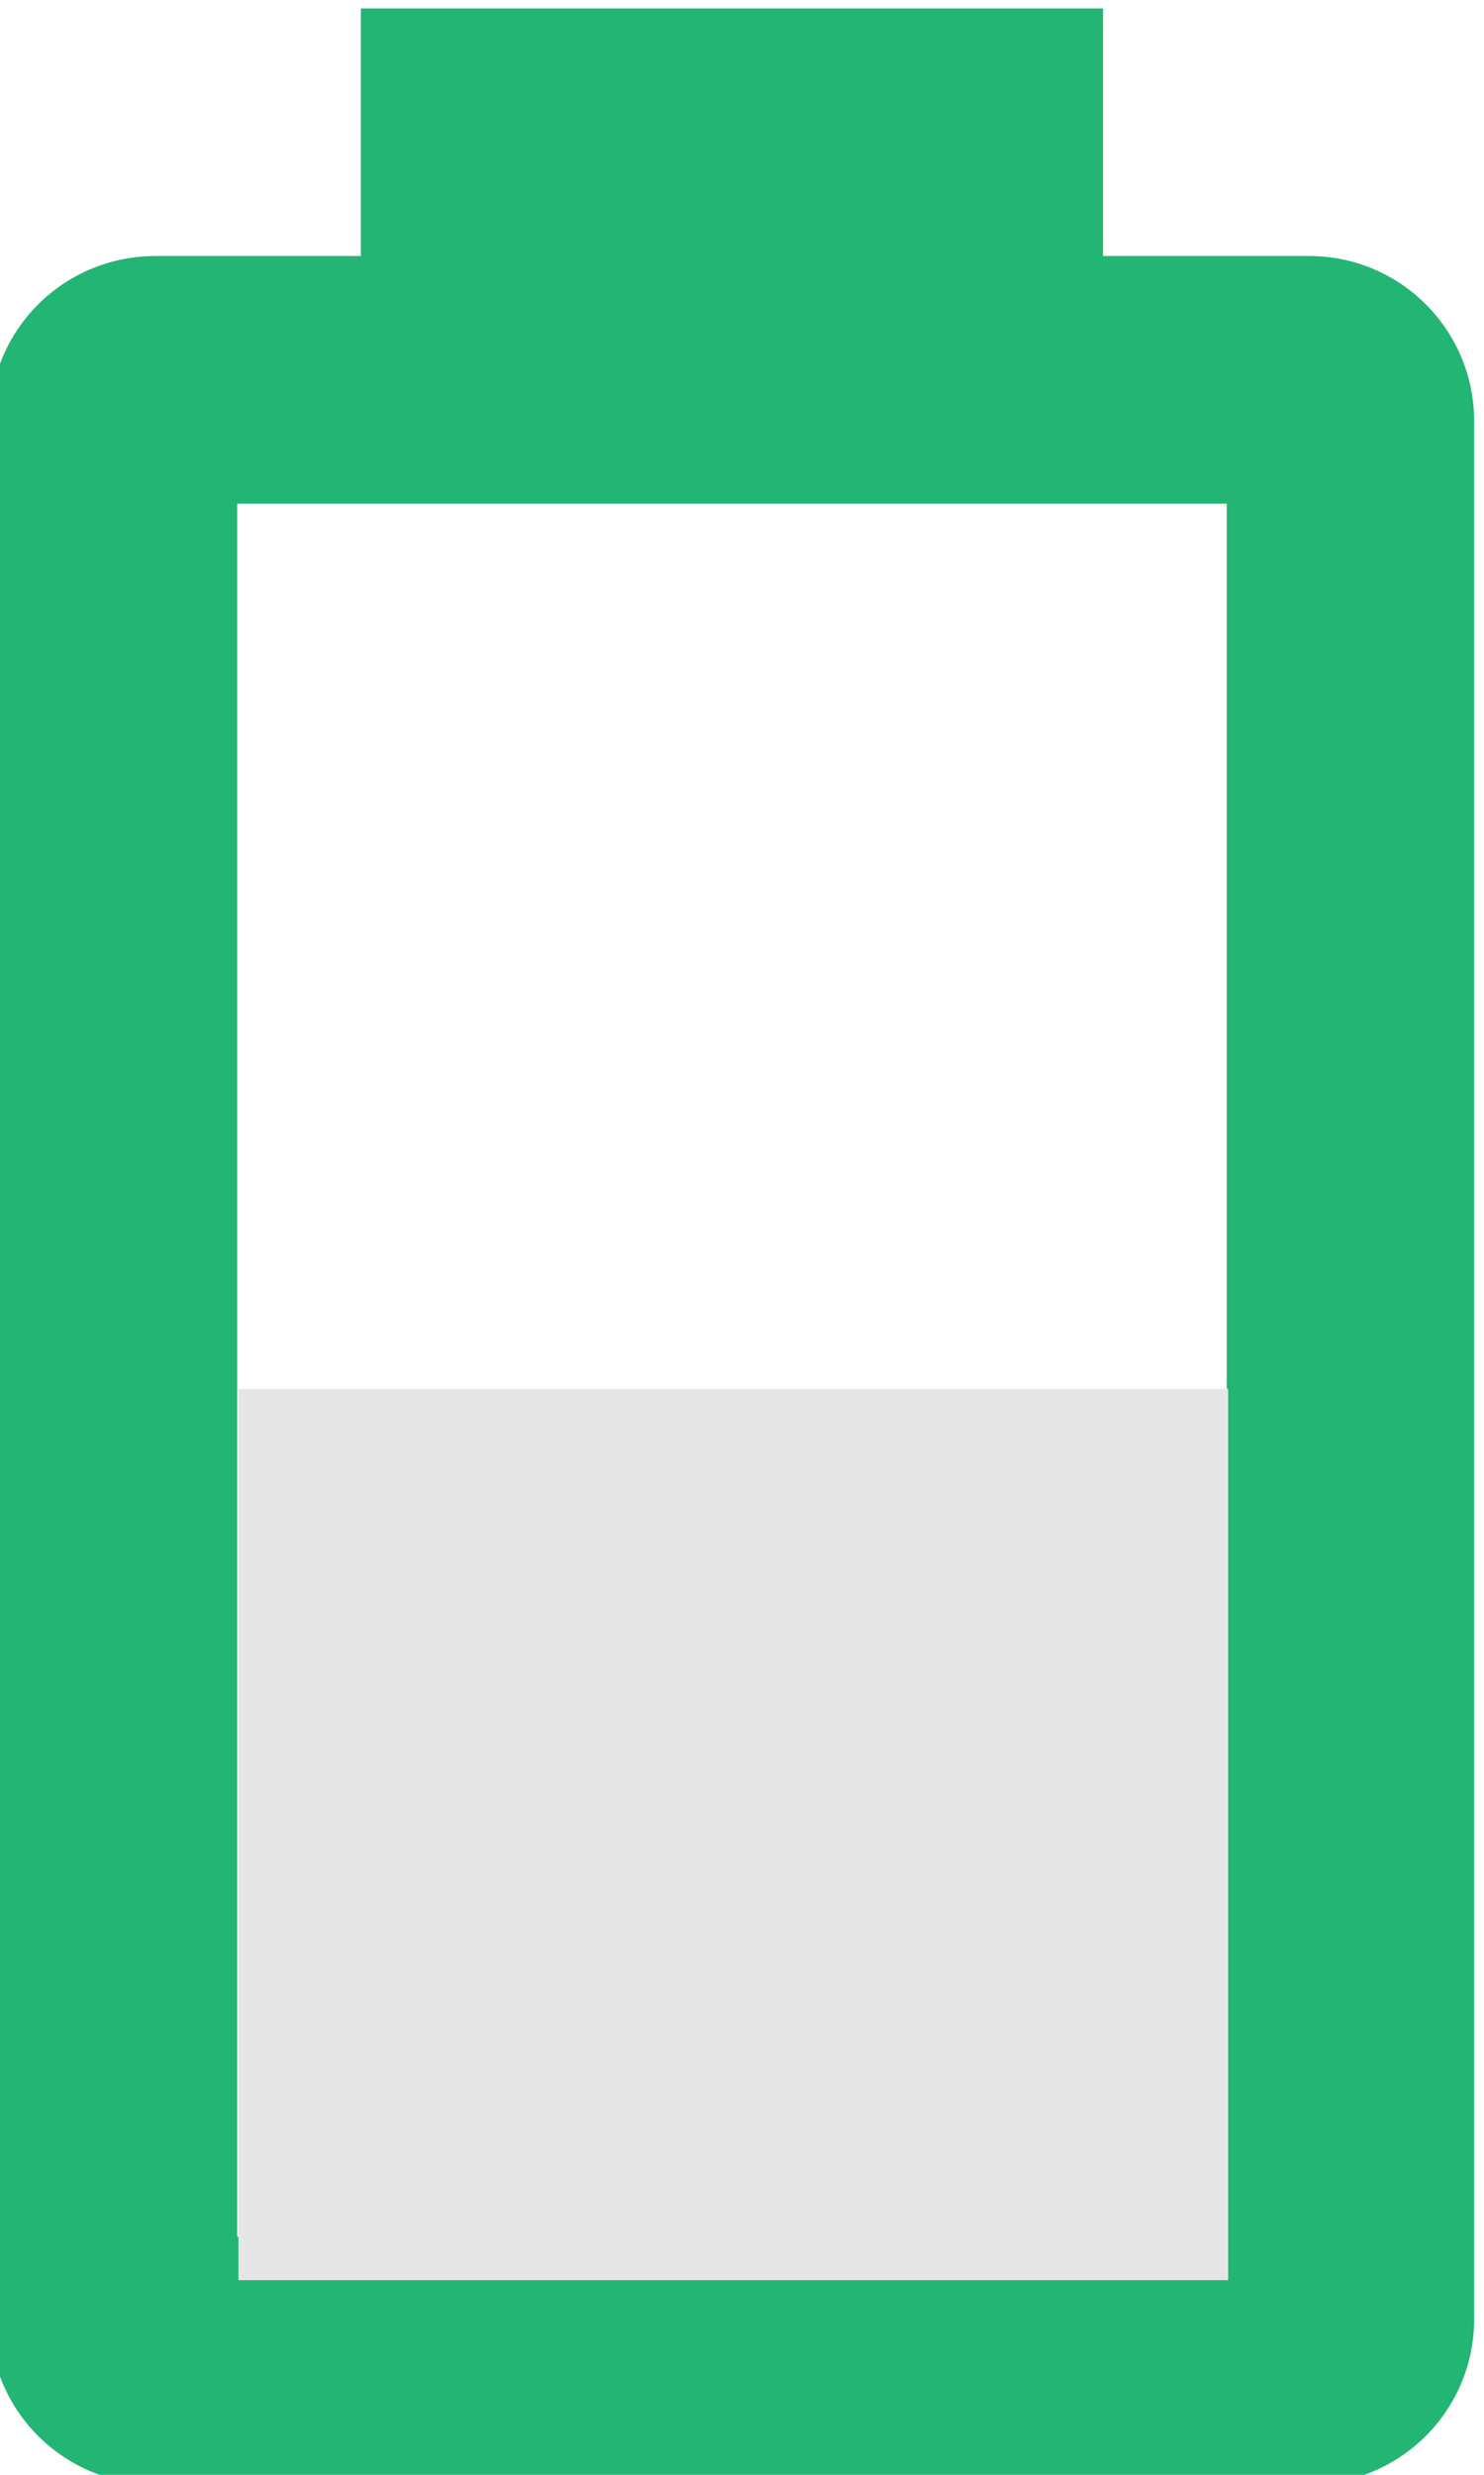 <?xml version="1.0" encoding="UTF-8" standalone="no"?>
<!DOCTYPE svg PUBLIC "-//W3C//DTD SVG 1.1//EN" "http://www.w3.org/Graphics/SVG/1.1/DTD/svg11.dtd">
<svg width="100%" height="100%" viewBox="0 0 60 100" version="1.1" xmlns="http://www.w3.org/2000/svg" xmlns:xlink="http://www.w3.org/1999/xlink" xml:space="preserve" style="fill-rule:evenodd;clip-rule:evenodd;stroke-linejoin:round;stroke-miterlimit:1.414;">
    <g transform="matrix(1,0,0,1,-1337,-430)">
        <g transform="matrix(0.866,0,0,0.758,-3095.54,-508.44)">
            <g id="Bateria-médio" transform="matrix(0.924,0,0,1.267,4394.9,885.898)">
                <g transform="matrix(1,0,0,1,22.5,-13.542)">
                    <path d="M816.25,291.838L816.25,302.254L826.669,302.254C831.271,302.254 835,305.364 835,309.197L835,389.062C835,392.895 831.271,396.004 826.669,396.004L768.331,396.004C763.729,396.004 760,392.895 760,389.062L760,309.197C760,305.376 763.704,302.275 768.331,302.254L778.75,302.254L778.75,291.838L816.25,291.838ZM822.5,312.671L772.5,312.671L772.5,385.588L822.5,385.588L822.5,312.671Z" style="fill:rgb(34,181,115);"/>
                </g>
                <g transform="matrix(1.569,-7.61094e-13,0,-7.5,369.342,45956.4)">
                    <rect x="271.333" y="6077.67" width="31.872" height="5" style="fill:rgb(230,230,230);"/>
                </g>
            </g>
        </g>
    </g>
</svg>
